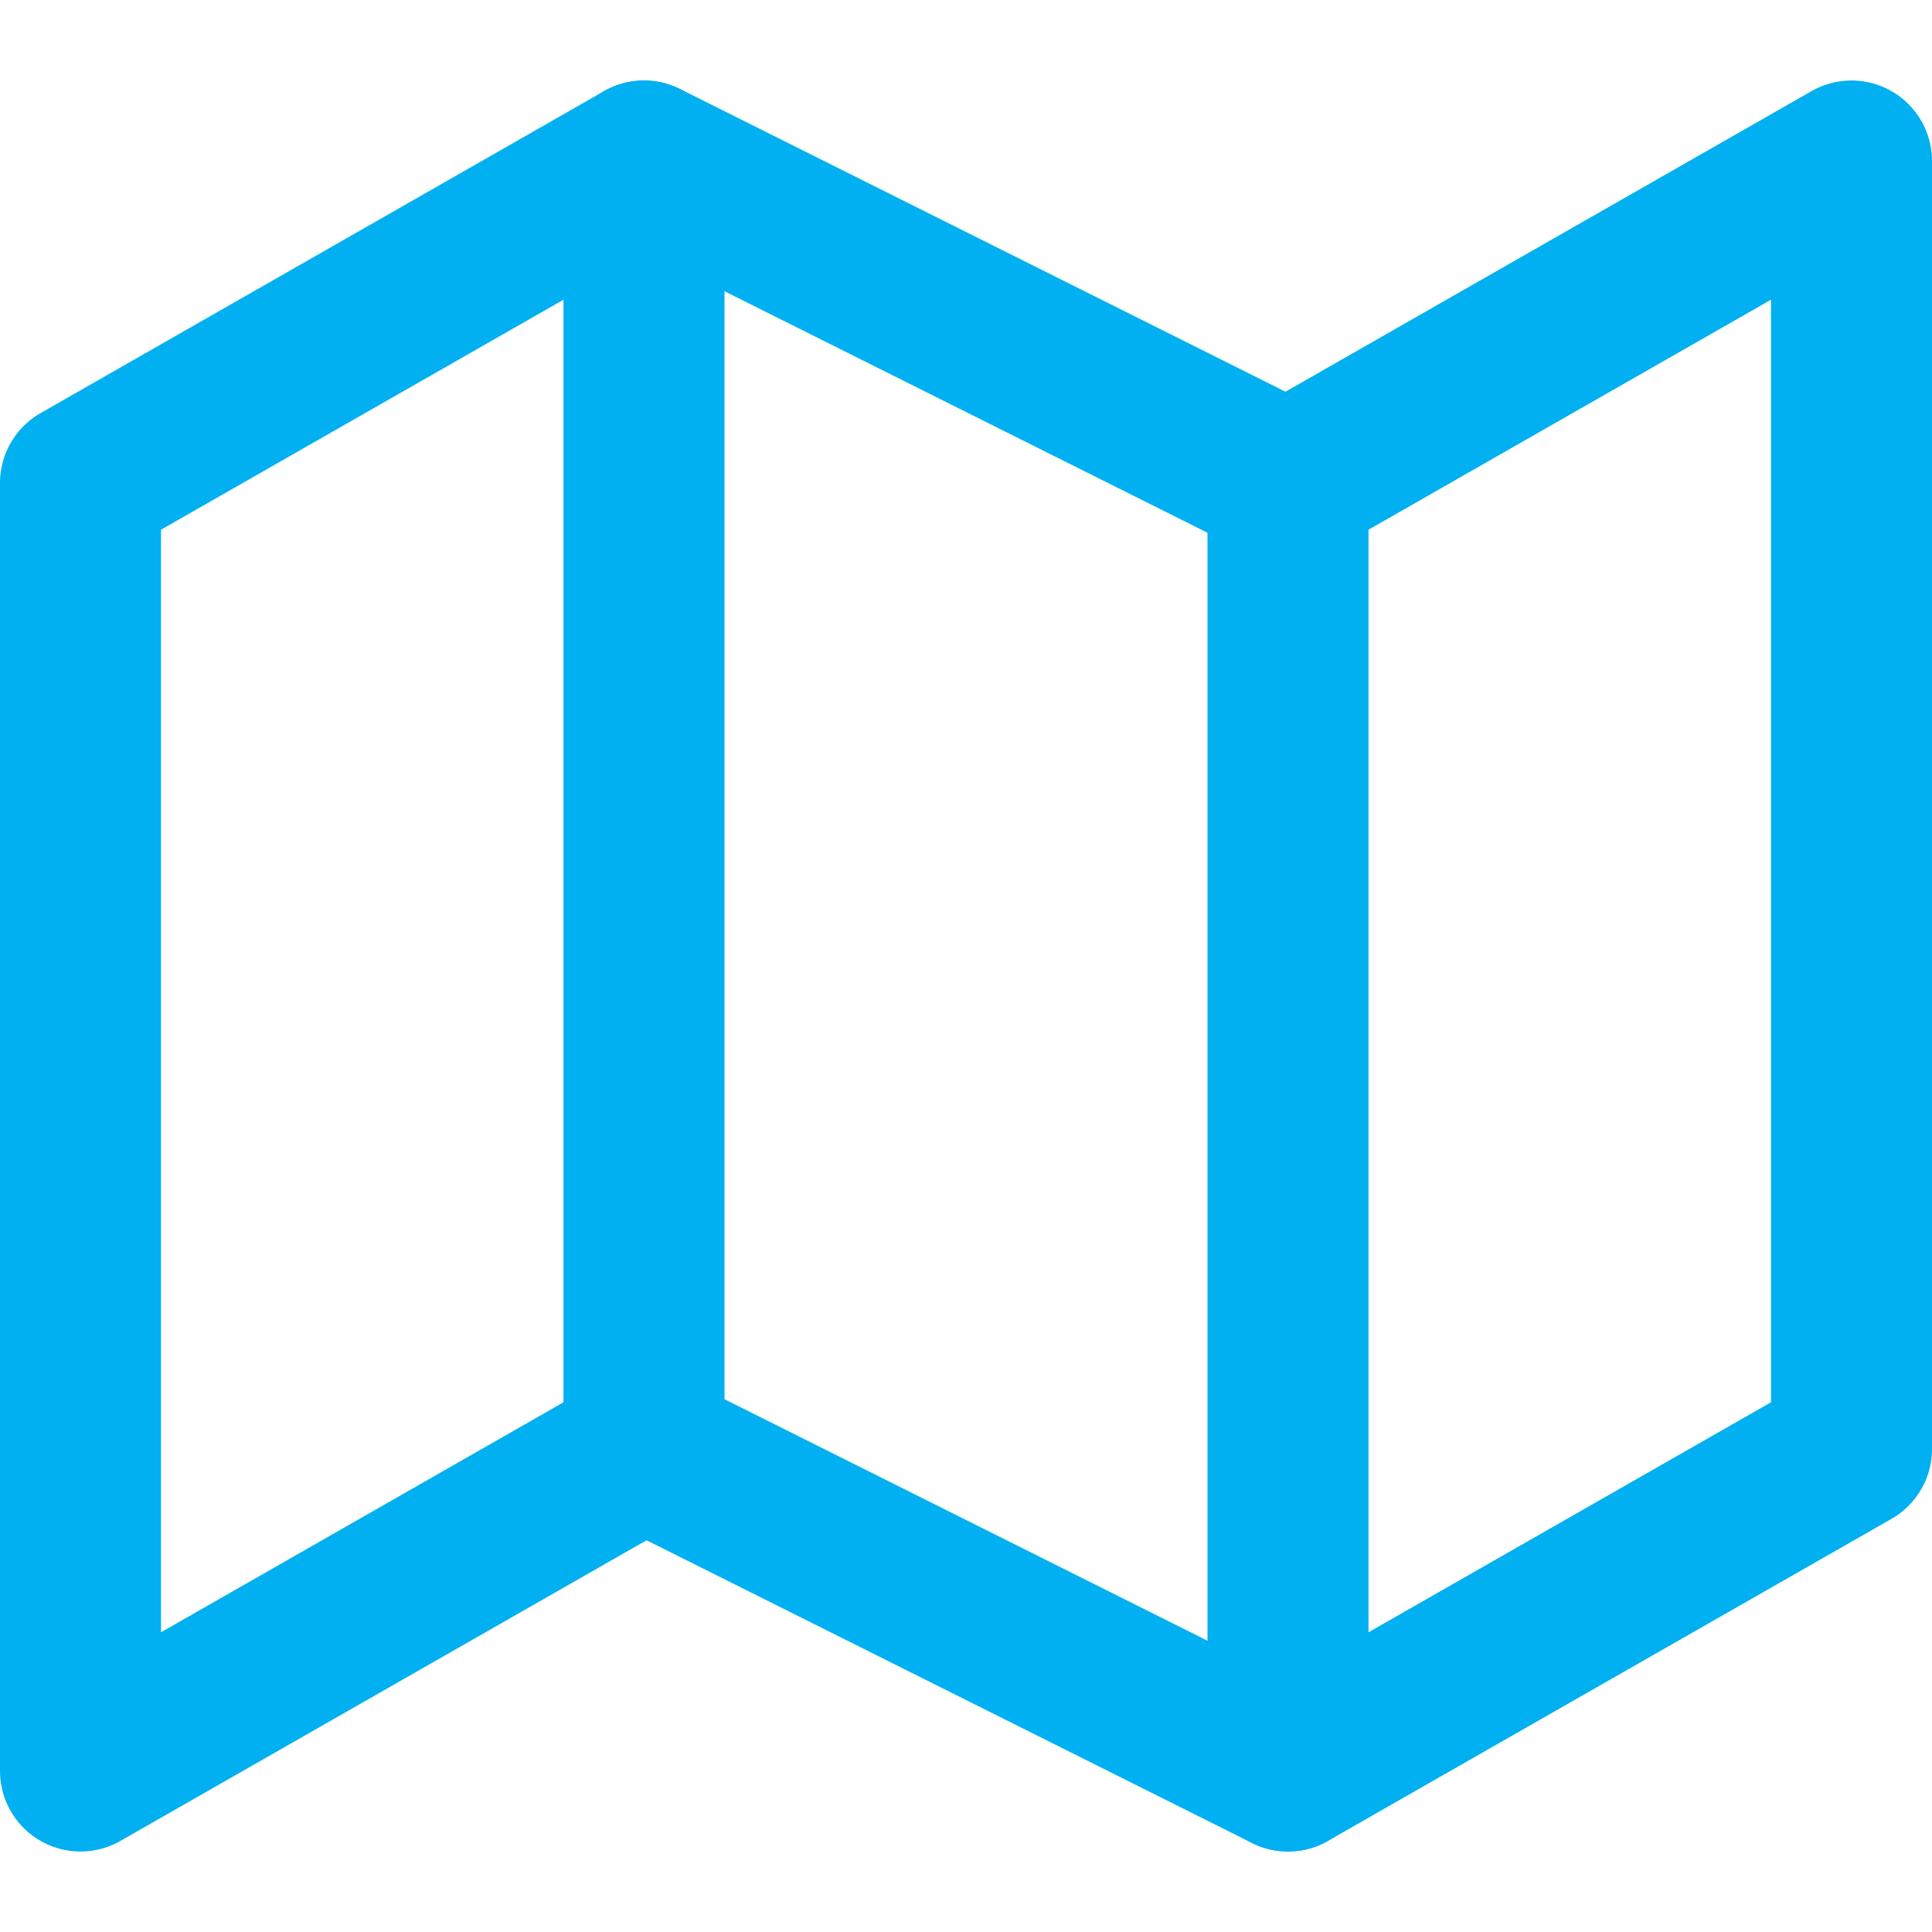 <svg width="24" height="24" viewBox="0 0 24 24" fill="none" xmlns="http://www.w3.org/2000/svg">
<path d="M1 6V22L8 18L16 22L23 18V2L16 6L8 2L1 6Z" stroke="#00B0F0" stroke-width="2" stroke-linecap="round" stroke-linejoin="round"/>
<path d="M8 2V18" stroke="#00B0F0" stroke-width="2" stroke-linecap="round" stroke-linejoin="round"/>
<path d="M16 6V22" stroke="#00B0F0" stroke-width="2" stroke-linecap="round" stroke-linejoin="round"/>
</svg>
